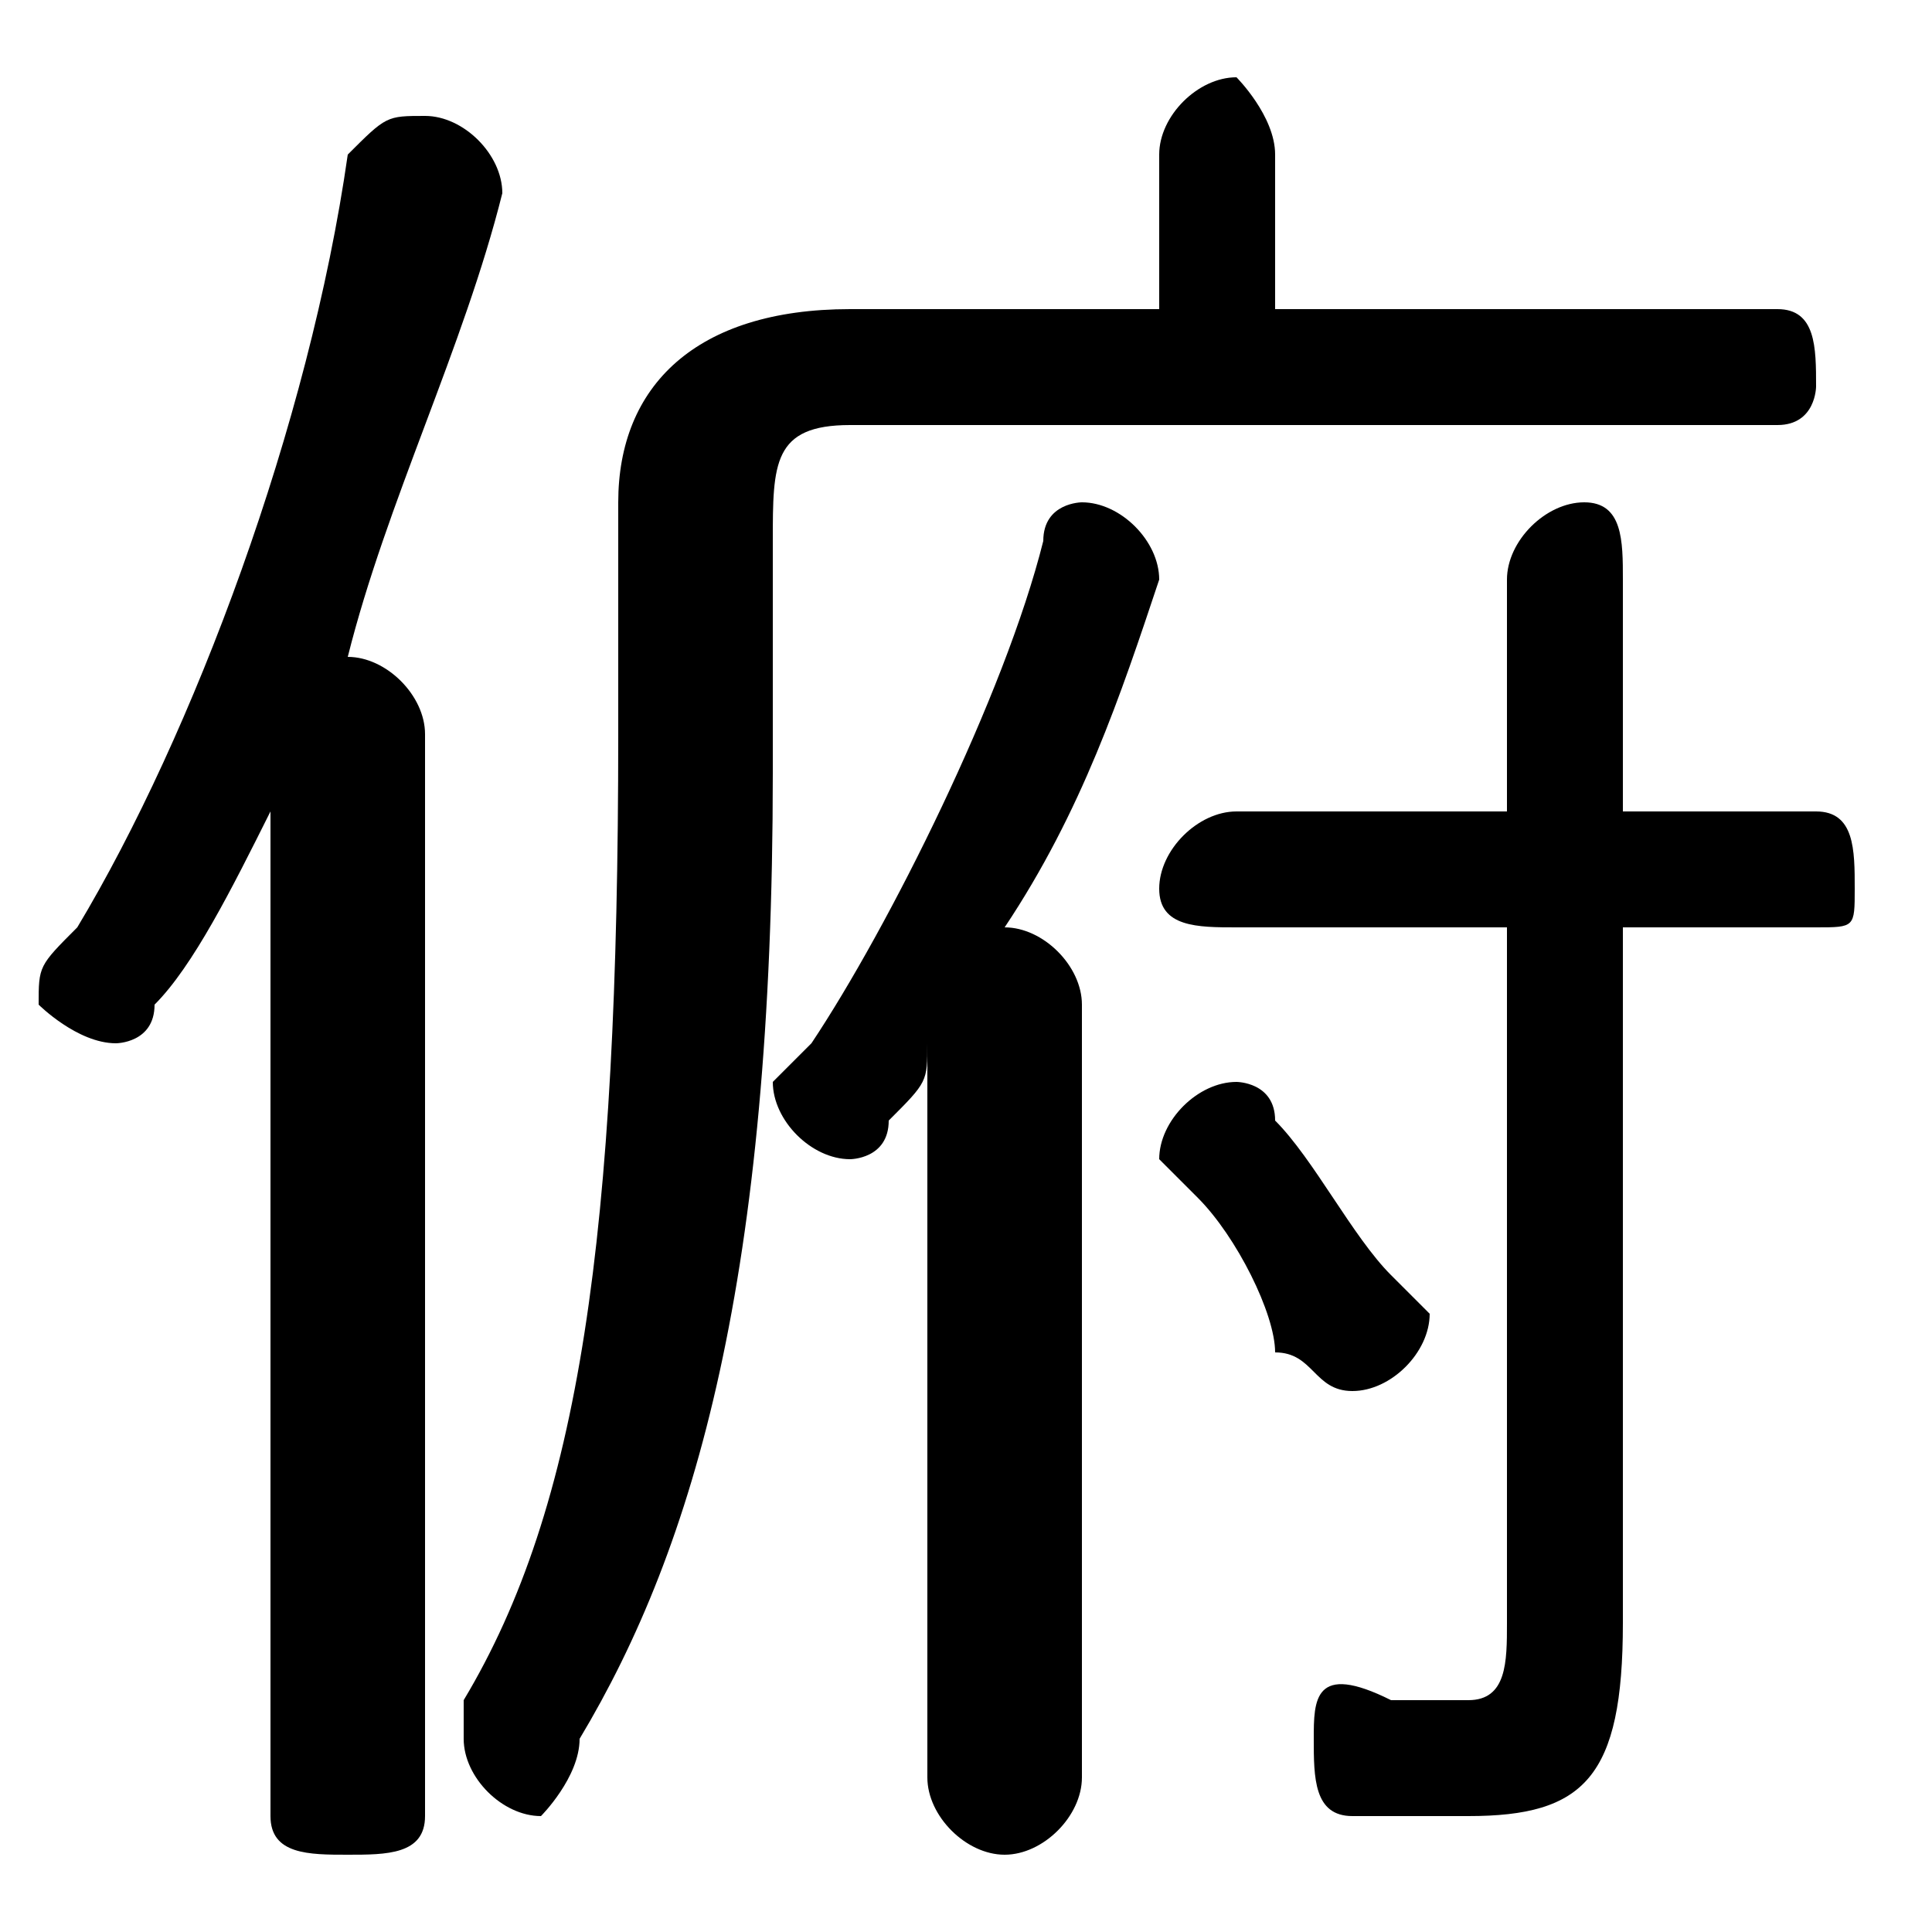 <svg xmlns="http://www.w3.org/2000/svg" viewBox="0 -44.0 50.0 50.0">
    <rect x="0" y="-44.0" width="50.0" height="50.0" fill="#808080" stroke="none"/>
    <g transform="scale(1, -1)">
        <!-- ボディの枠 -->
        <rect x="0" y="-6.0" width="50.0" height="50.0"
            stroke="white" fill="white"/>
        <!-- グリフ座標系の原点 -->
        <circle cx="0" cy="0" r="5" fill="white"/>
        <!-- グリフのアウトライン -->
        <g style="fill:black;stroke:#000000;stroke-width:0;stroke-linecap:round;stroke-linejoin:round;">
        <path d="M 39.0 23.0 L 32.0 23.0 C 31.0 23.0 30.0 22.0 30.0 21.0 C 30.0 20.0 31.0 20.0 32.0 20.0 L 39.0 20.0 L 39.0 2.0 C 39.0 1.0 39.0 0.0 38.0 0.0 C 37.0 0.0 36.0 0.0 36.0 0.0 C 34.0 1.0 34.0 -0.0 34.0 -1.0 C 34.0 -2.0 34.0 -3.0 35.0 -3.0 C 36.0 -3.0 37.0 -3.0 38.0 -3.0 C 41.0 -3.0 42.0 -2.0 42.0 2.0 L 42.0 20.0 L 47.0 20.0 C 48.0 20.0 48.0 20.0 48.0 21.0 C 48.0 22.0 48.0 23.0 47.0 23.0 L 42.0 23.0 L 42.0 29.0 C 42.0 30.0 42.0 31.0 41.0 31.0 C 40.0 31.0 39.0 30.0 39.0 29.0 Z M 33.0 36.0 L 33.0 40.0 C 33.0 41.0 32.0 42.0 32.0 42.0 C 31.0 42.0 30.0 41.0 30.0 40.0 L 30.0 36.0 L 22.0 36.0 C 18.0 36.0 16.0 34.0 16.0 31.0 L 16.0 25.0 C 16.0 12.0 15.0 5.0 12.0 -0.0 C 12.0 -0.0 12.0 -1.0 12.0 -1.0 C 12.0 -2.0 13.0 -3.0 14.0 -3.0 C 14.0 -3.0 15.0 -2.0 15.0 -1.0 C 18.0 4.0 20.0 11.0 20.0 24.0 L 20.0 30.0 C 20.0 32.0 20.0 33.0 22.0 33.0 L 46.0 33.0 C 47.0 33.0 47.0 34.0 47.0 34.0 C 47.0 35.0 47.0 36.0 46.0 36.0 Z M 24.0 -2.0 C 24.0 -3.0 25.0 -4.0 26.0 -4.0 C 27.0 -4.0 28.0 -3.0 28.0 -2.0 L 28.0 18.0 C 28.0 19.0 27.0 20.0 26.0 20.0 C 28.0 23.0 29.0 26.0 30.0 29.0 C 30.0 29.0 30.0 29.0 30.0 29.0 C 30.0 30.0 29.0 31.0 28.0 31.0 C 28.0 31.0 27.0 31.0 27.0 30.0 C 26.0 26.0 23.0 20.0 21.0 17.0 C 20.0 16.0 20.0 16.0 20.0 16.0 C 20.0 15.0 21.0 14.0 22.0 14.0 C 22.0 14.0 23.0 14.0 23.0 15.0 C 24.0 16.0 24.0 16.0 24.0 17.0 Z M 7.0 -3.0 C 7.0 -4.0 8.0 -4.0 9.0 -4.0 C 10.0 -4.0 11.0 -4.0 11.0 -3.0 L 11.0 25.0 C 11.0 26.0 10.0 27.0 9.0 27.0 C 10.0 31.0 12.0 35.0 13.0 39.0 C 13.0 40.0 12.0 41.0 11.0 41.0 C 10.0 41.0 10.0 41.0 9.0 40.0 C 8.0 33.0 5.0 25.0 2.0 20.0 C 1.0 19.0 1.0 19.0 1.0 18.0 C 1.0 18.0 2.0 17.0 3.0 17.0 C 3.0 17.0 4.0 17.0 4.0 18.0 C 5.0 19.0 6.0 21.0 7.0 23.0 Z M 33.0 15.0 C 33.0 16.0 32.0 16.0 32.0 16.0 C 31.0 16.0 30.0 15.0 30.0 14.0 C 30.0 14.0 31.0 13.0 31.0 13.0 C 32.0 12.0 33.0 10.0 33.0 9.0 C 34.0 9.0 34.0 8.0 35.0 8.0 C 36.0 8.0 37.0 9.0 37.0 10.0 C 37.0 10.0 36.0 11.0 36.0 11.0 C 35.0 12.0 34.0 14.0 33.0 15.0 Z"/>
    </g>
    </g>
</svg>
